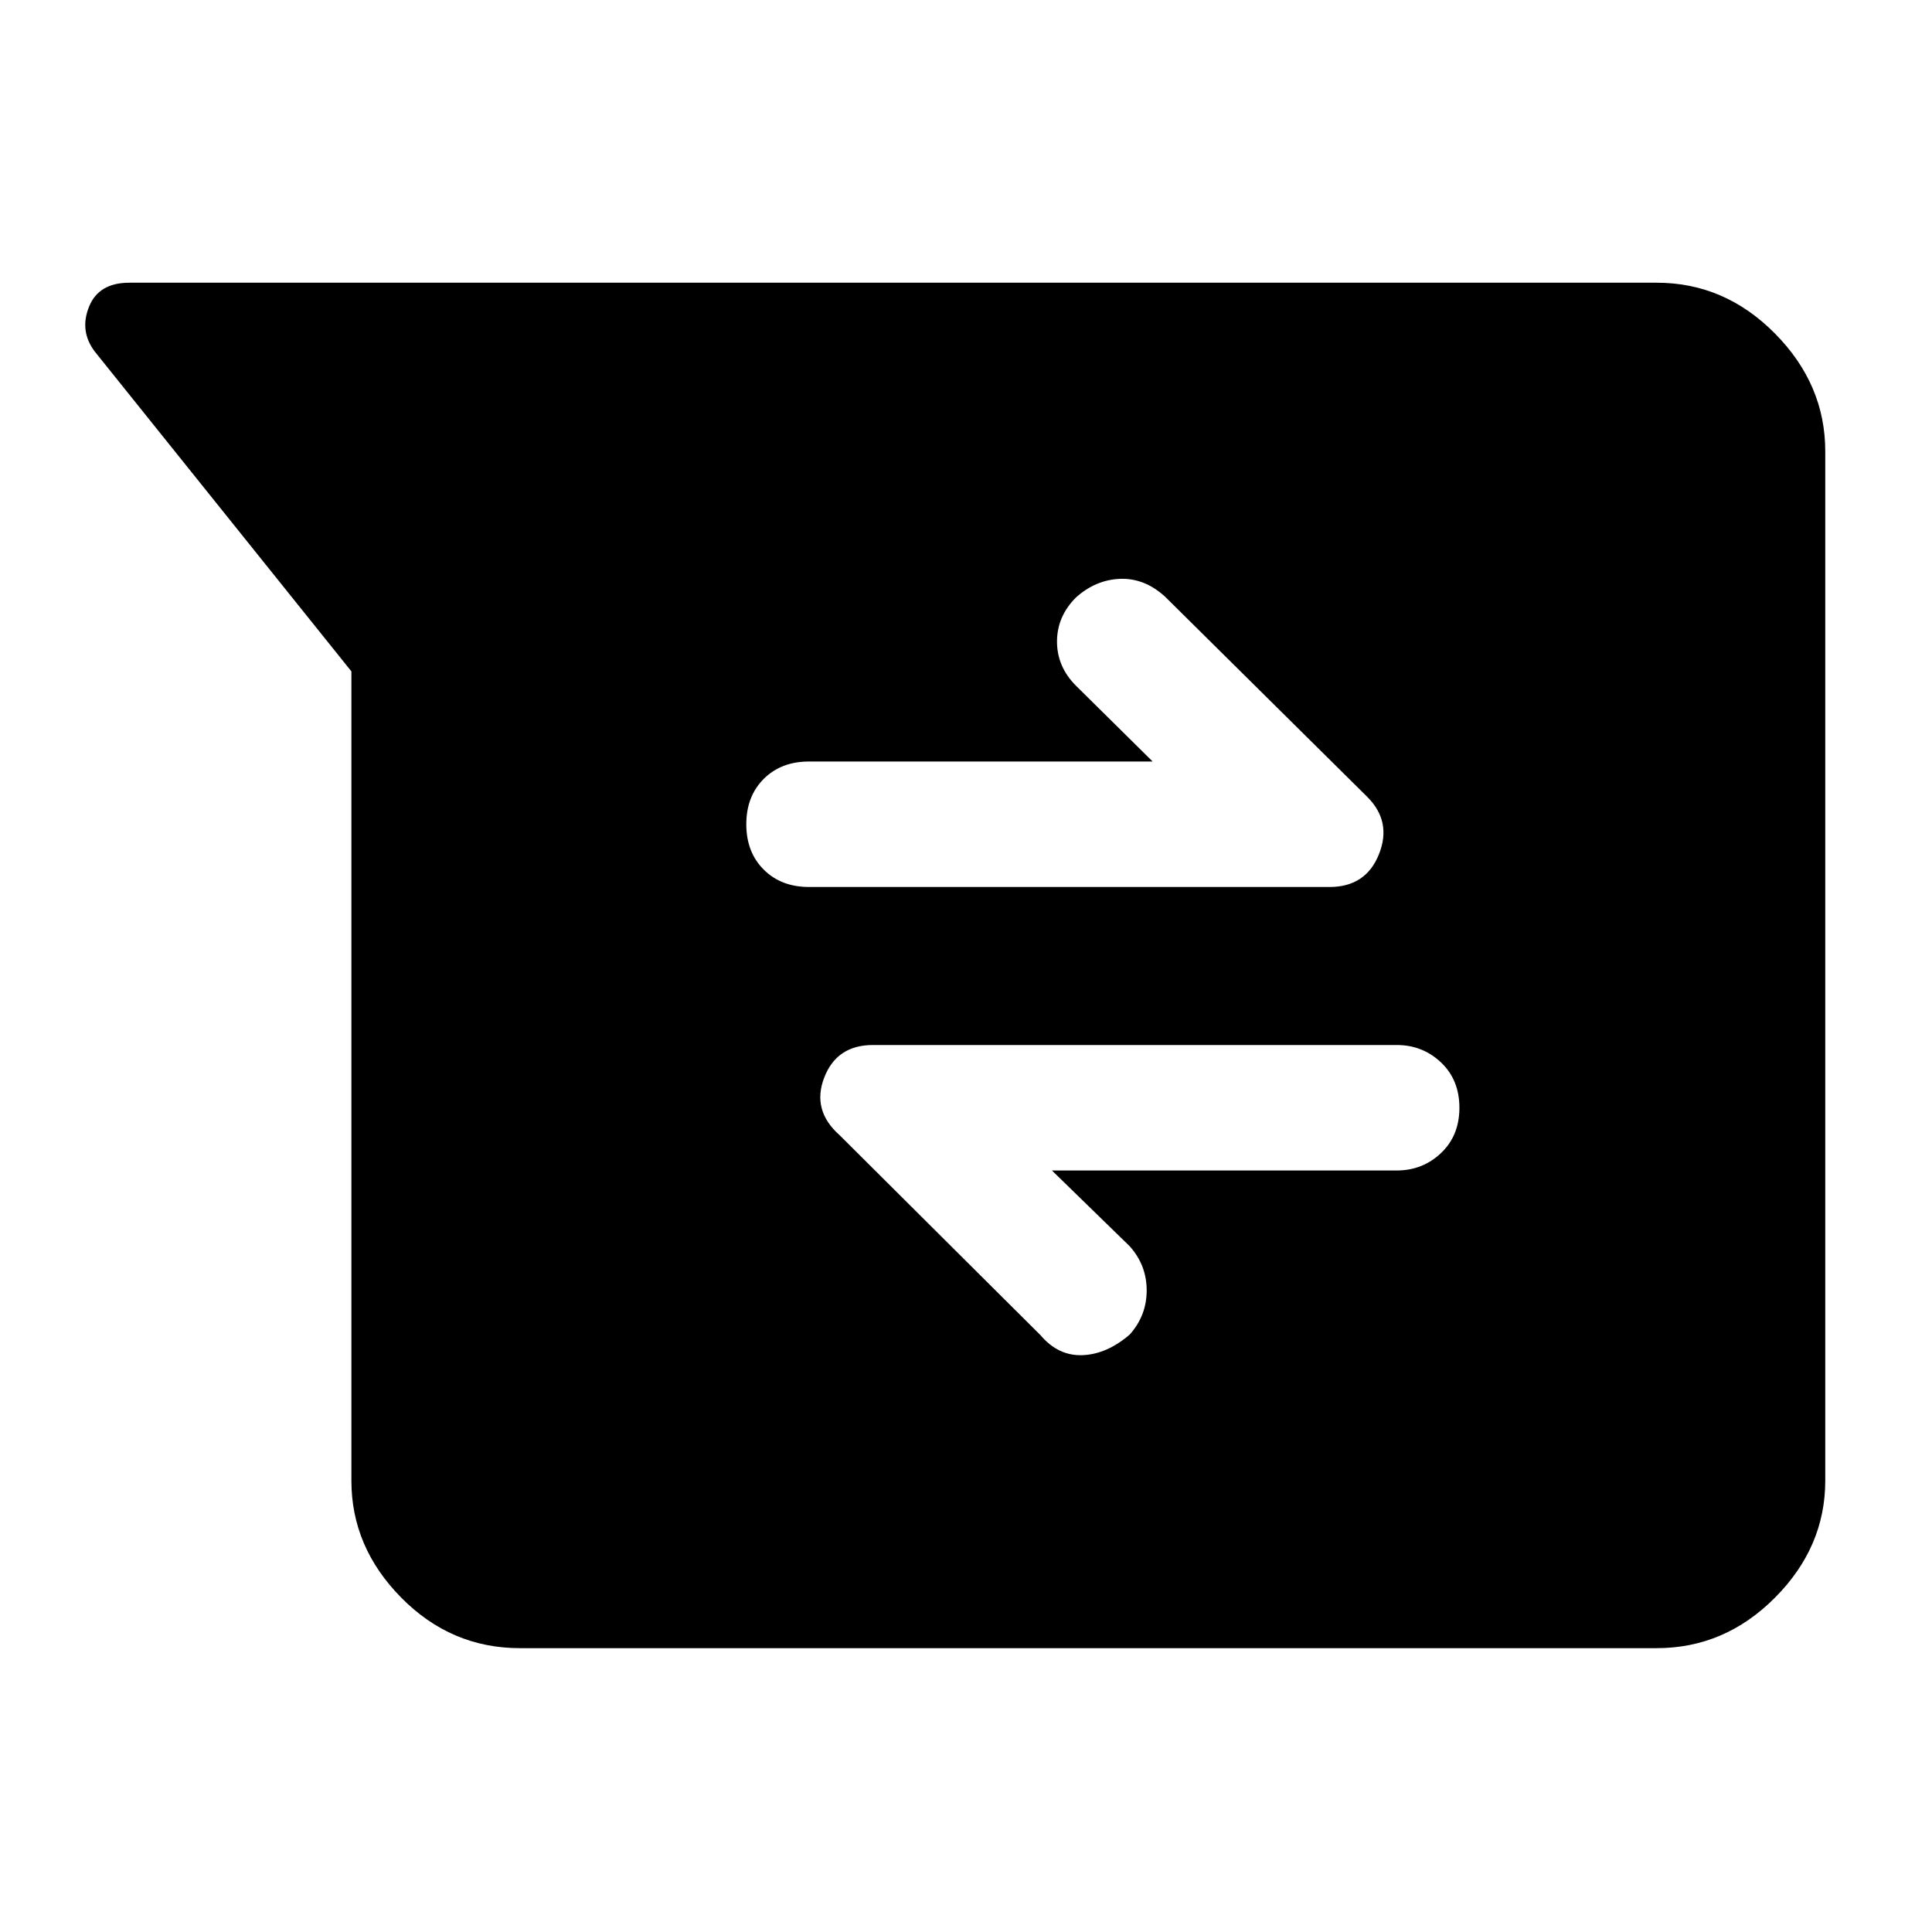 <svg xmlns="http://www.w3.org/2000/svg" height="48" viewBox="0 -960 960 960" width="48"><path d="M258.35-141.04q-34.22 0-58.98-25.1-24.76-25.09-24.76-58.08v-402.17L47-785.43q-7.57-10.14-2.78-22.11 4.78-11.98 20.04-11.98h758.96q33.78 0 58.76 25.26 24.98 25.26 24.98 58.48v511.56q0 32.99-24.98 58.08-24.98 25.1-58.76 25.1H258.35ZM522.7-378.39H694q12.87 0 22.02-8.65 9.15-8.66 9.15-22.53 0-13.86-9.15-22.52-9.15-8.65-22.02-8.65H433.78q-18.02 0-24.25 16.24t7.64 28.54L517-296.57q8.87 10.44 20.96 9.94 12.08-.5 23.39-10.24 8.43-9.43 8.43-21.93t-8.43-21.94l-38.65-37.65Zm50.04-203.22H402q-13.87 0-22.52 8.65-8.65 8.66-8.65 22.53 0 13.86 8.65 22.52 8.65 8.65 22.52 8.65h258.65q18.02 0 24.53-16.24 6.52-16.24-5.79-28.54L578.8-663.63q-10.23-9.24-22.32-8.74t-21.83 9.24q-9.43 9.43-9.43 21.93t9.43 21.94l38.09 37.65Z"/></svg>